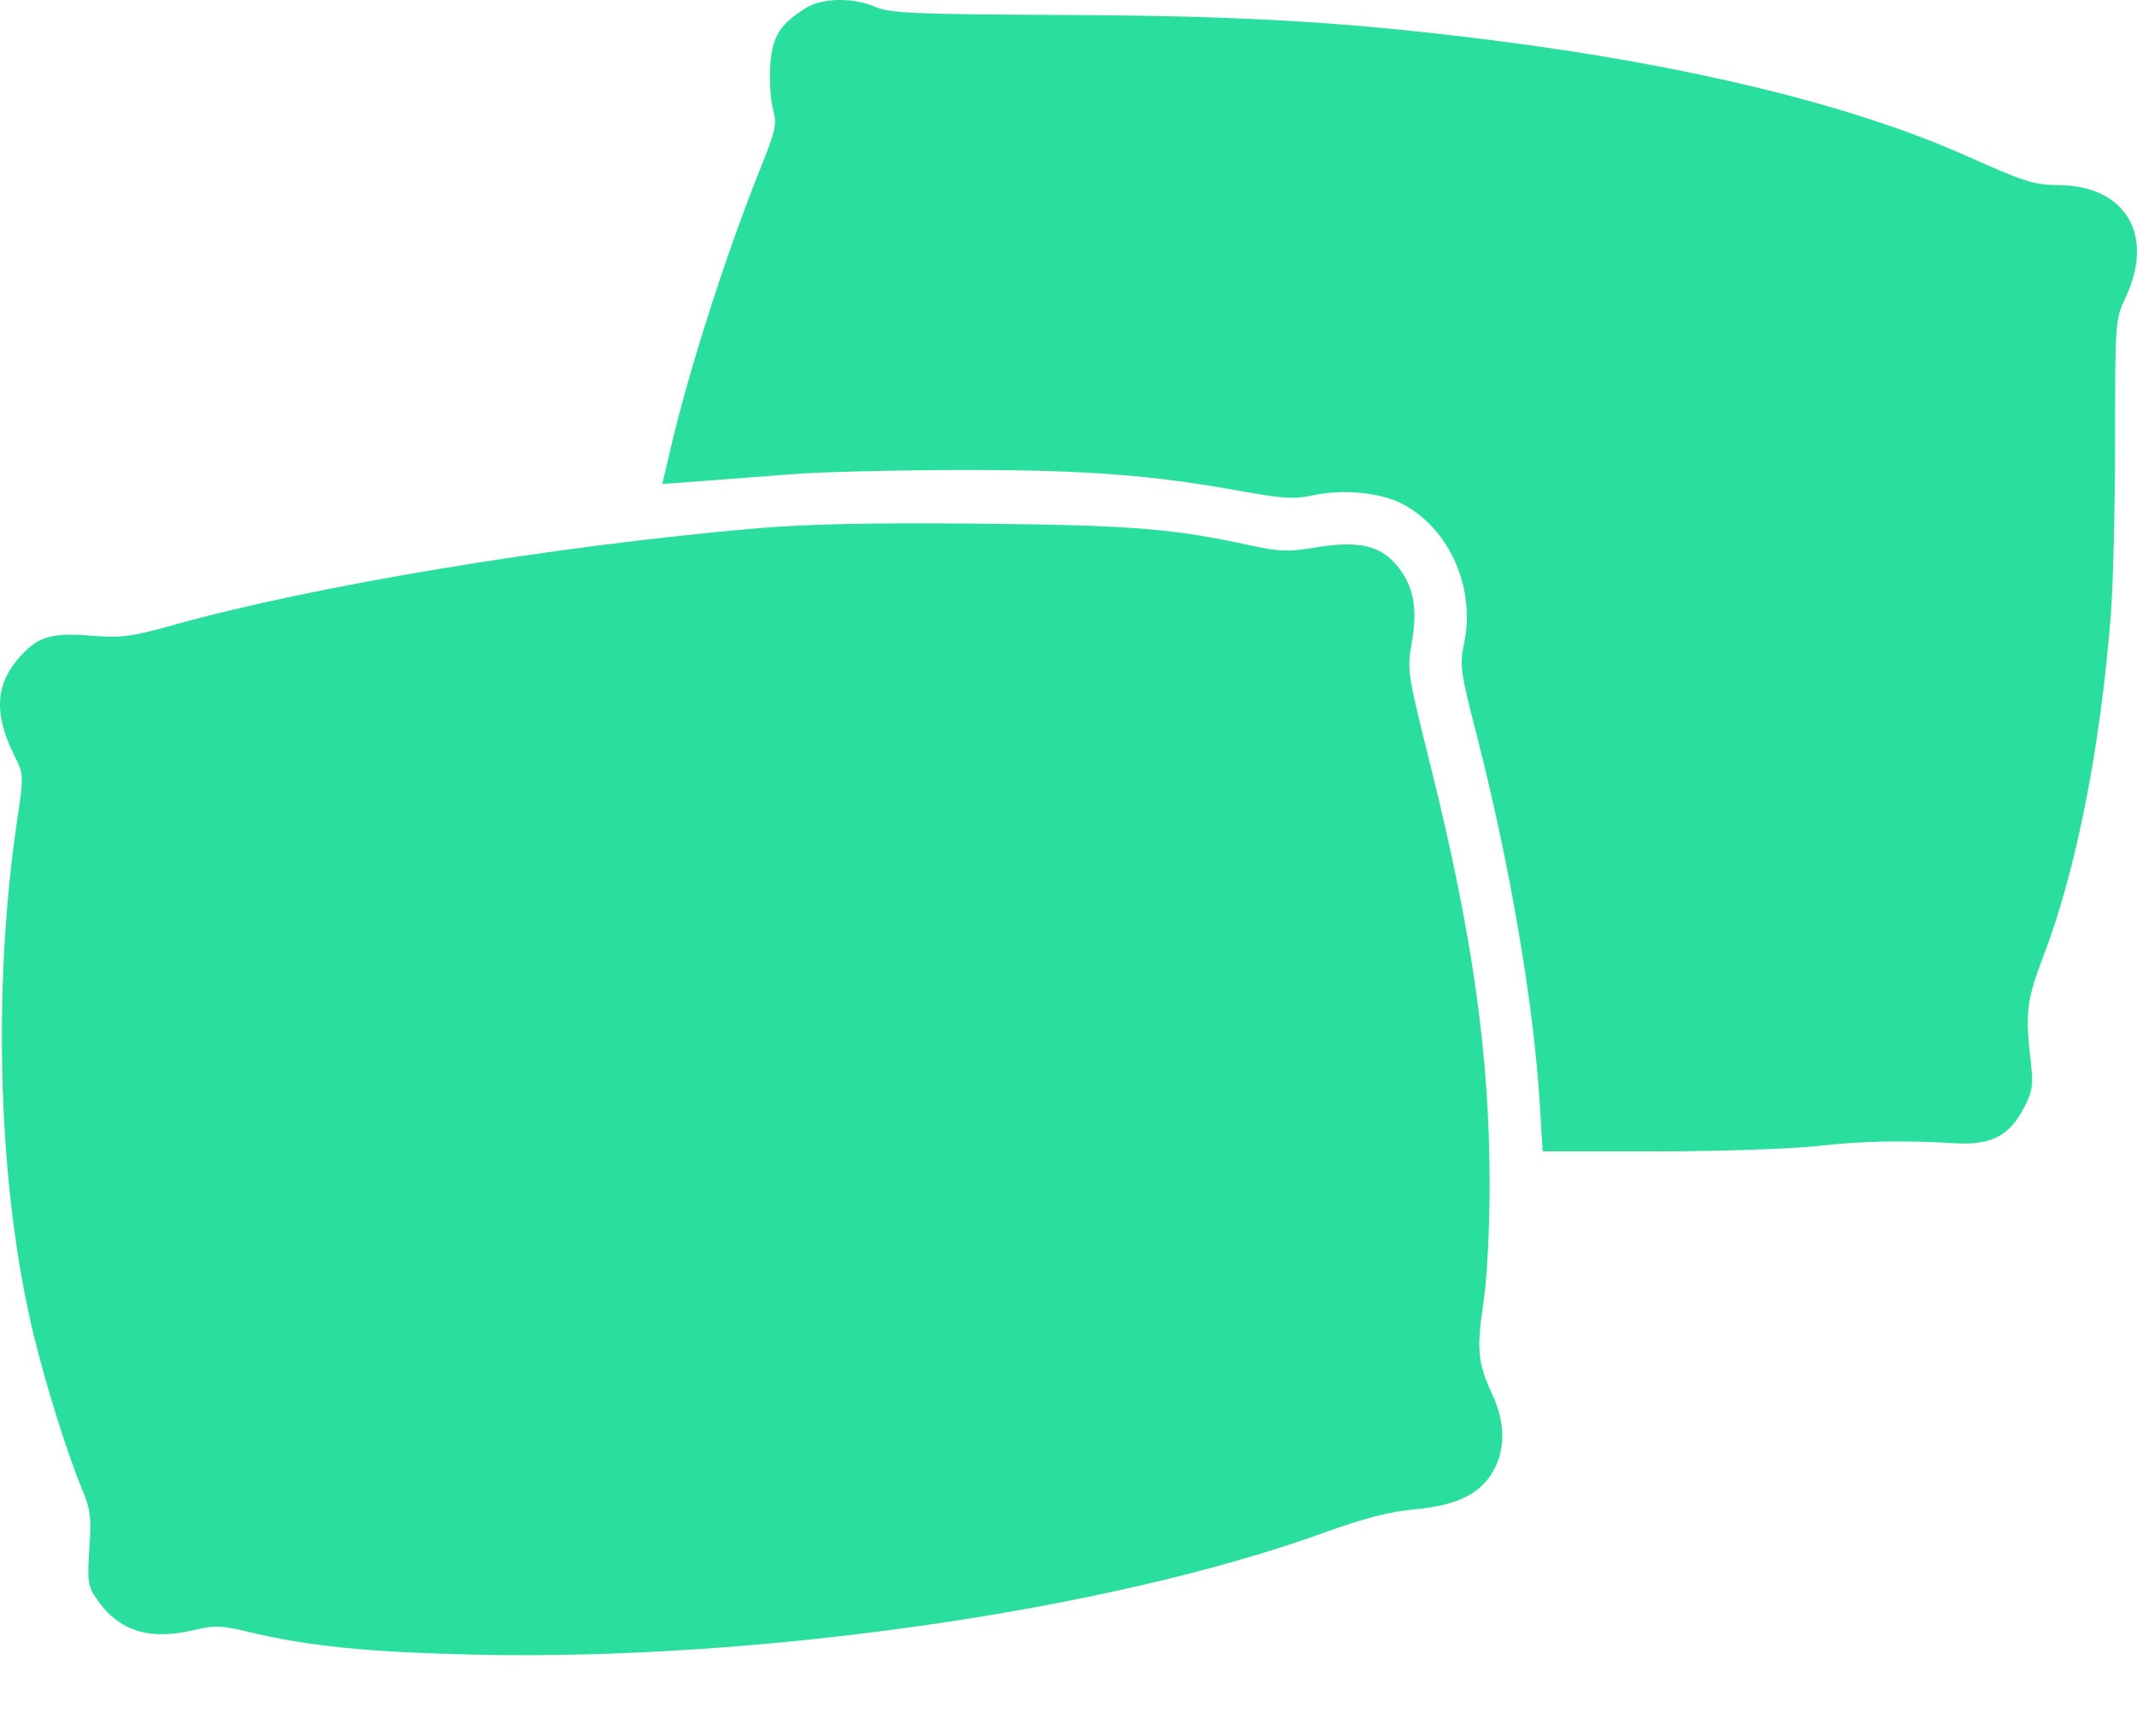 <svg width="16" height="13" viewBox="0 0 16 13" fill="none" xmlns="http://www.w3.org/2000/svg">
<path fill-rule="evenodd" clip-rule="evenodd" d="M6.035 0.059C5.839 0.18 5.78 0.275 5.767 0.493C5.76 0.605 5.769 0.751 5.788 0.819C5.818 0.93 5.809 0.974 5.69 1.269C5.435 1.906 5.157 2.774 5.022 3.353L4.959 3.624L5.255 3.602C5.417 3.59 5.725 3.566 5.938 3.55C6.151 3.533 6.725 3.52 7.214 3.519C8.139 3.519 8.624 3.556 9.303 3.679C9.605 3.734 9.692 3.739 9.834 3.708C10.052 3.661 10.334 3.688 10.494 3.77C10.851 3.954 11.049 4.398 10.962 4.817C10.928 4.981 10.934 5.029 11.053 5.491C11.302 6.459 11.482 7.506 11.528 8.258L11.55 8.621H12.396C12.861 8.621 13.4 8.603 13.594 8.582C13.943 8.543 14.233 8.537 14.642 8.56C14.907 8.576 15.045 8.504 15.152 8.297C15.219 8.17 15.225 8.127 15.204 7.943C15.162 7.582 15.174 7.486 15.302 7.152C15.546 6.513 15.727 5.591 15.804 4.604C15.822 4.375 15.836 3.784 15.836 3.291C15.836 2.403 15.837 2.393 15.917 2.222C16.133 1.757 15.914 1.392 15.416 1.386C15.225 1.384 15.171 1.367 14.706 1.16C13.864 0.786 12.644 0.489 11.202 0.305C10.093 0.164 9.321 0.118 7.956 0.112C6.845 0.107 6.665 0.099 6.556 0.052C6.389 -0.02 6.157 -0.017 6.035 0.059ZM5.664 3.956C4.148 4.087 2.34 4.387 1.291 4.682C0.978 4.769 0.909 4.778 0.675 4.759C0.376 4.735 0.273 4.769 0.13 4.94C-0.036 5.136 -0.043 5.356 0.107 5.656C0.178 5.798 0.179 5.804 0.129 6.137C-0.06 7.415 -0.014 8.891 0.25 9.987C0.343 10.371 0.504 10.885 0.612 11.144C0.678 11.303 0.685 11.36 0.669 11.596C0.653 11.844 0.657 11.876 0.727 11.977C0.891 12.213 1.119 12.285 1.452 12.205C1.604 12.169 1.658 12.17 1.853 12.217C2.299 12.325 2.75 12.371 3.548 12.389C5.665 12.438 8.3 12.06 9.91 11.477C10.211 11.368 10.405 11.318 10.593 11.301C10.909 11.272 11.084 11.186 11.182 11.011C11.272 10.851 11.27 10.649 11.175 10.446C11.064 10.206 11.054 10.106 11.106 9.759C11.134 9.571 11.153 9.211 11.153 8.863C11.153 7.903 11.025 6.999 10.714 5.747C10.536 5.033 10.533 5.016 10.571 4.806C10.616 4.552 10.582 4.38 10.456 4.231C10.332 4.084 10.171 4.048 9.865 4.097C9.647 4.133 9.579 4.131 9.374 4.086C8.781 3.957 8.472 3.932 7.327 3.921C6.536 3.913 6.036 3.924 5.664 3.956Z" fill="#2ADF9E"/>
</svg>
